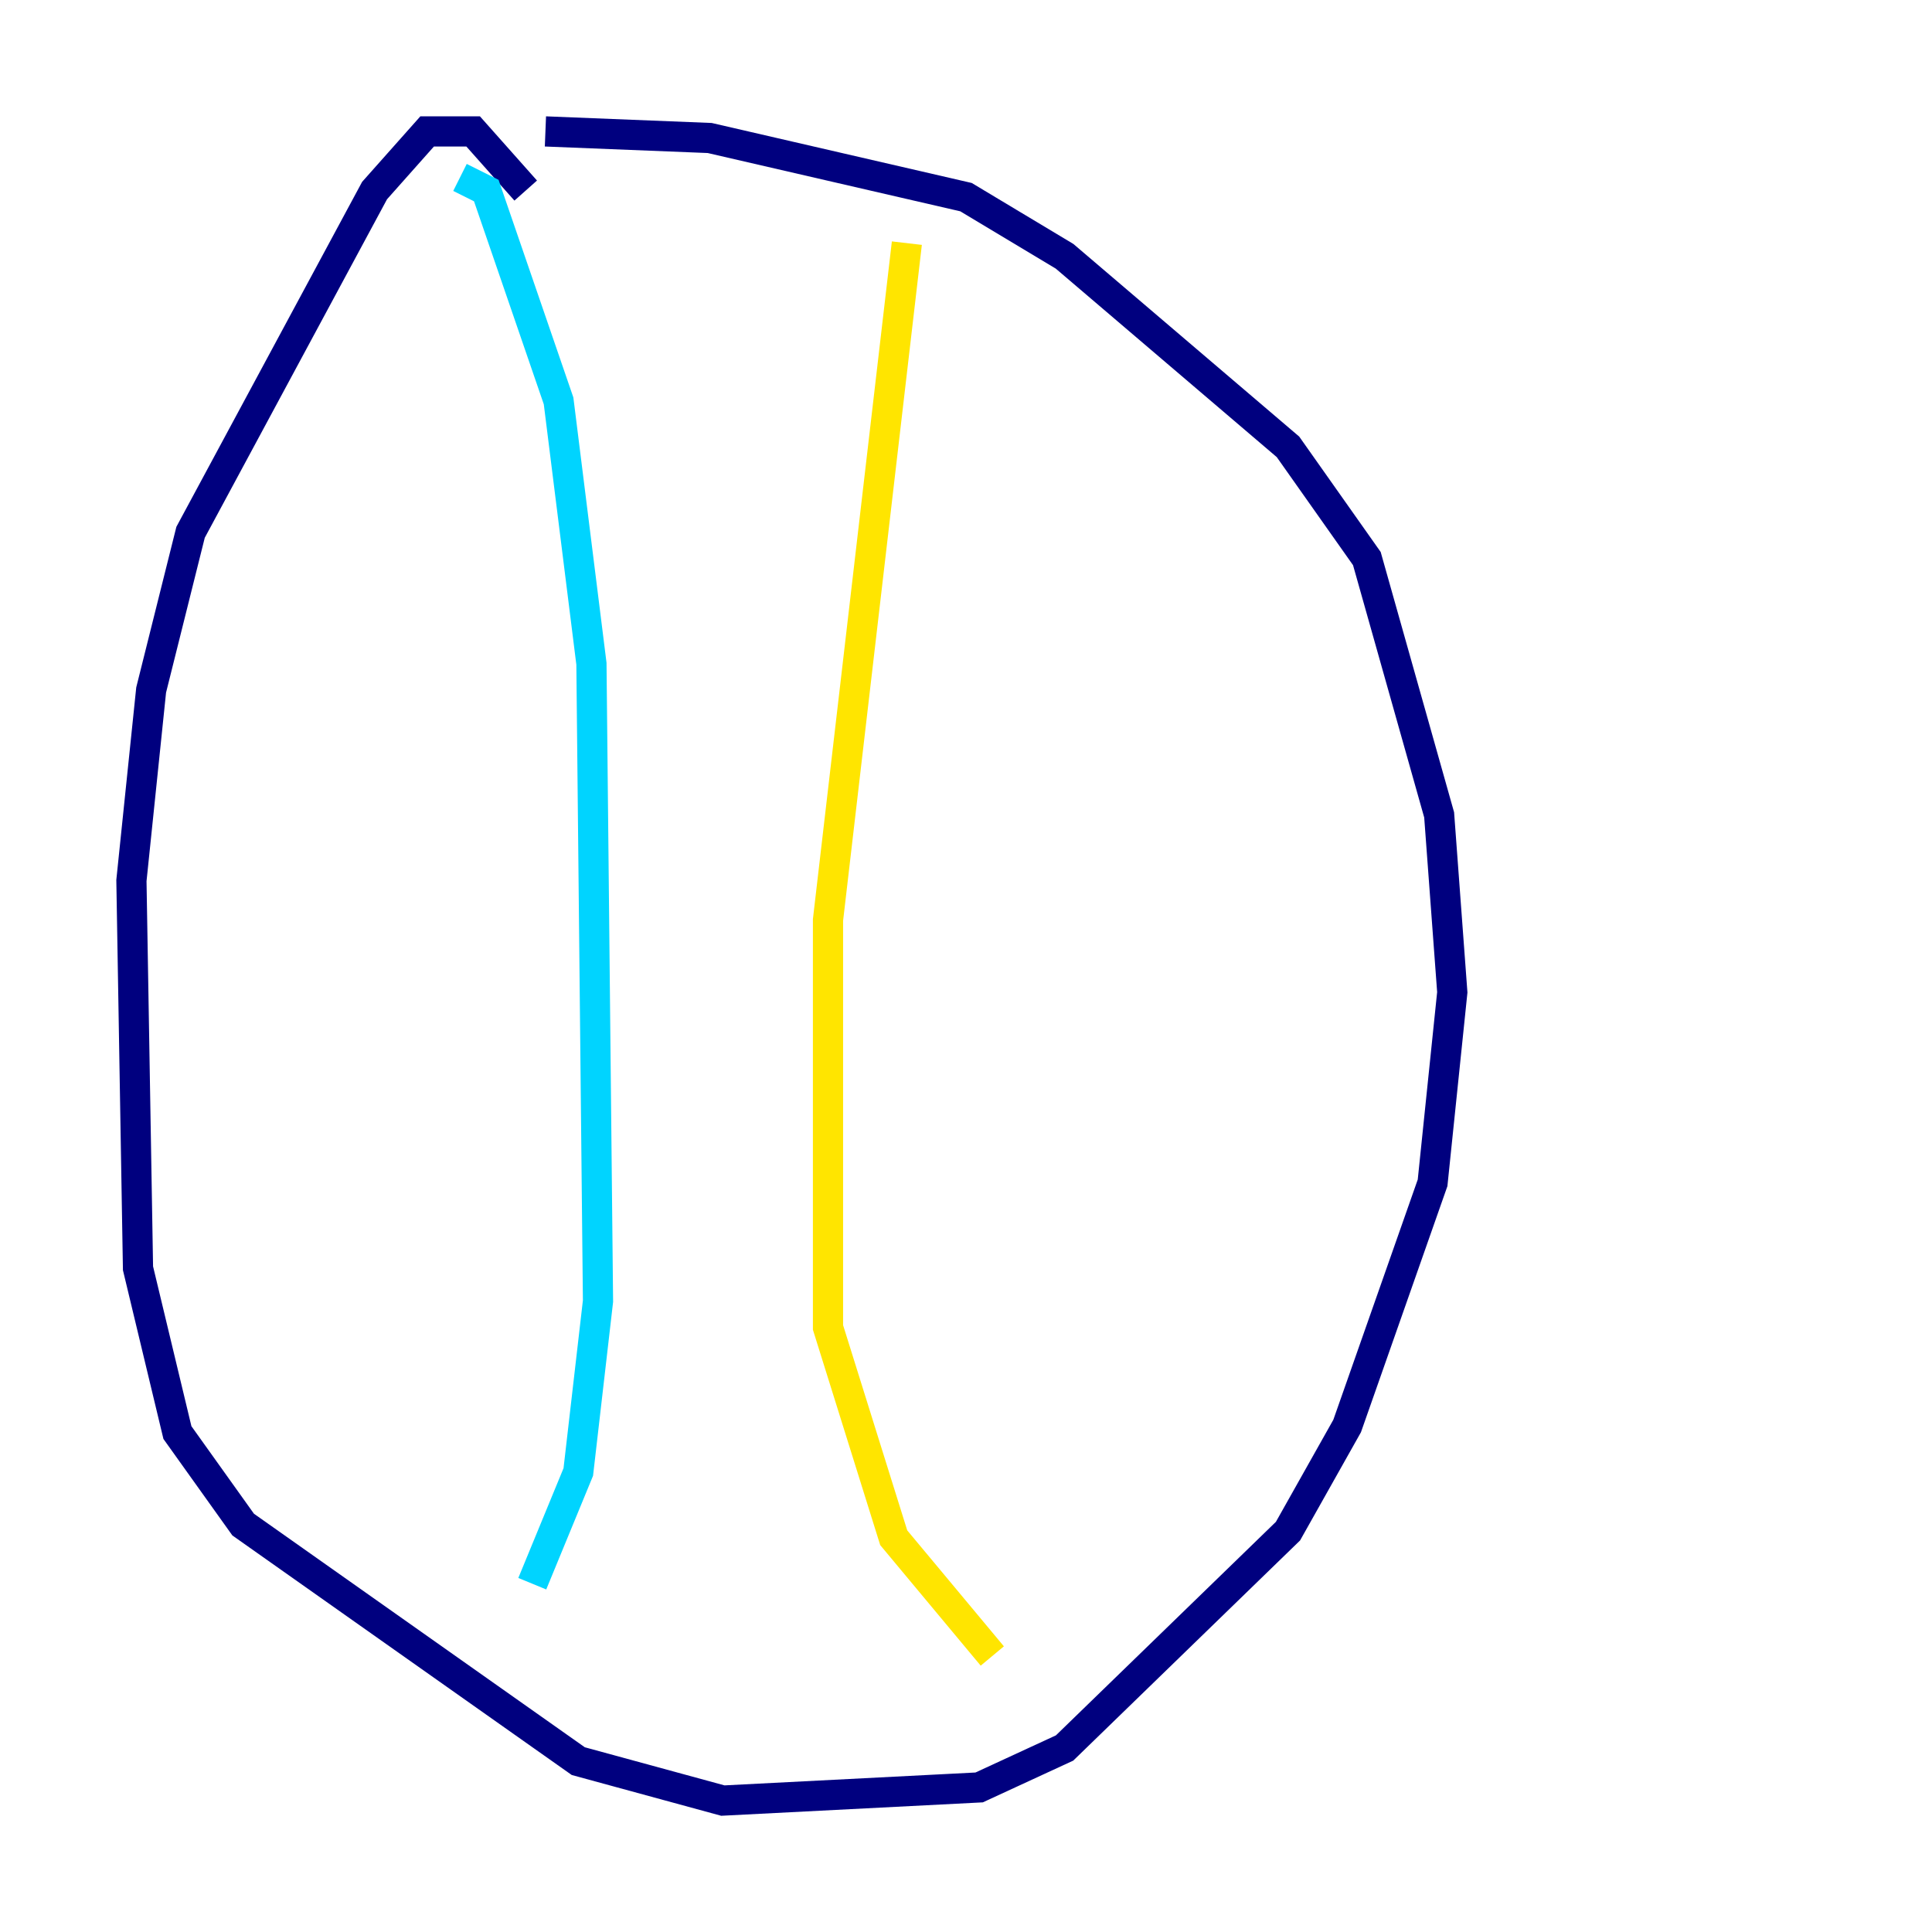 <?xml version="1.0" encoding="utf-8" ?>
<svg baseProfile="tiny" height="128" version="1.2" viewBox="0,0,128,128" width="128" xmlns="http://www.w3.org/2000/svg" xmlns:ev="http://www.w3.org/2001/xml-events" xmlns:xlink="http://www.w3.org/1999/xlink"><defs /><polyline fill="none" points="34.83,12.626 31.347,8.707 28.299,8.707 24.816,12.626 12.626,35.265 10.014,45.714 8.707,58.34 9.143,84.027 11.755,94.912 16.109,101.007 38.313,116.68 47.891,119.293 64.871,118.422 70.531,115.809 85.333,101.442 89.252,94.476 94.912,78.367 96.218,65.742 95.347,53.986 90.558,37.007 85.333,29.605 70.531,16.98 64.0,13.061 47.02,9.143 36.136,8.707" stroke="#00007f" stroke-width="2" /><polyline fill="none" points="30.476,11.755 32.218,12.626 37.007,26.558 39.184,43.973 39.619,86.204 38.313,97.524 35.265,104.925" stroke="#00d4ff" stroke-width="2" /><polyline fill="none" points="60.082,16.109 54.857,60.952 54.857,87.946 59.211,101.878 65.742,109.714" stroke="#ffe500" stroke-width="2" /><polyline fill="none" points="25.252,37.878 25.252,37.878" stroke="#7f0000" stroke-width="2" /></svg>